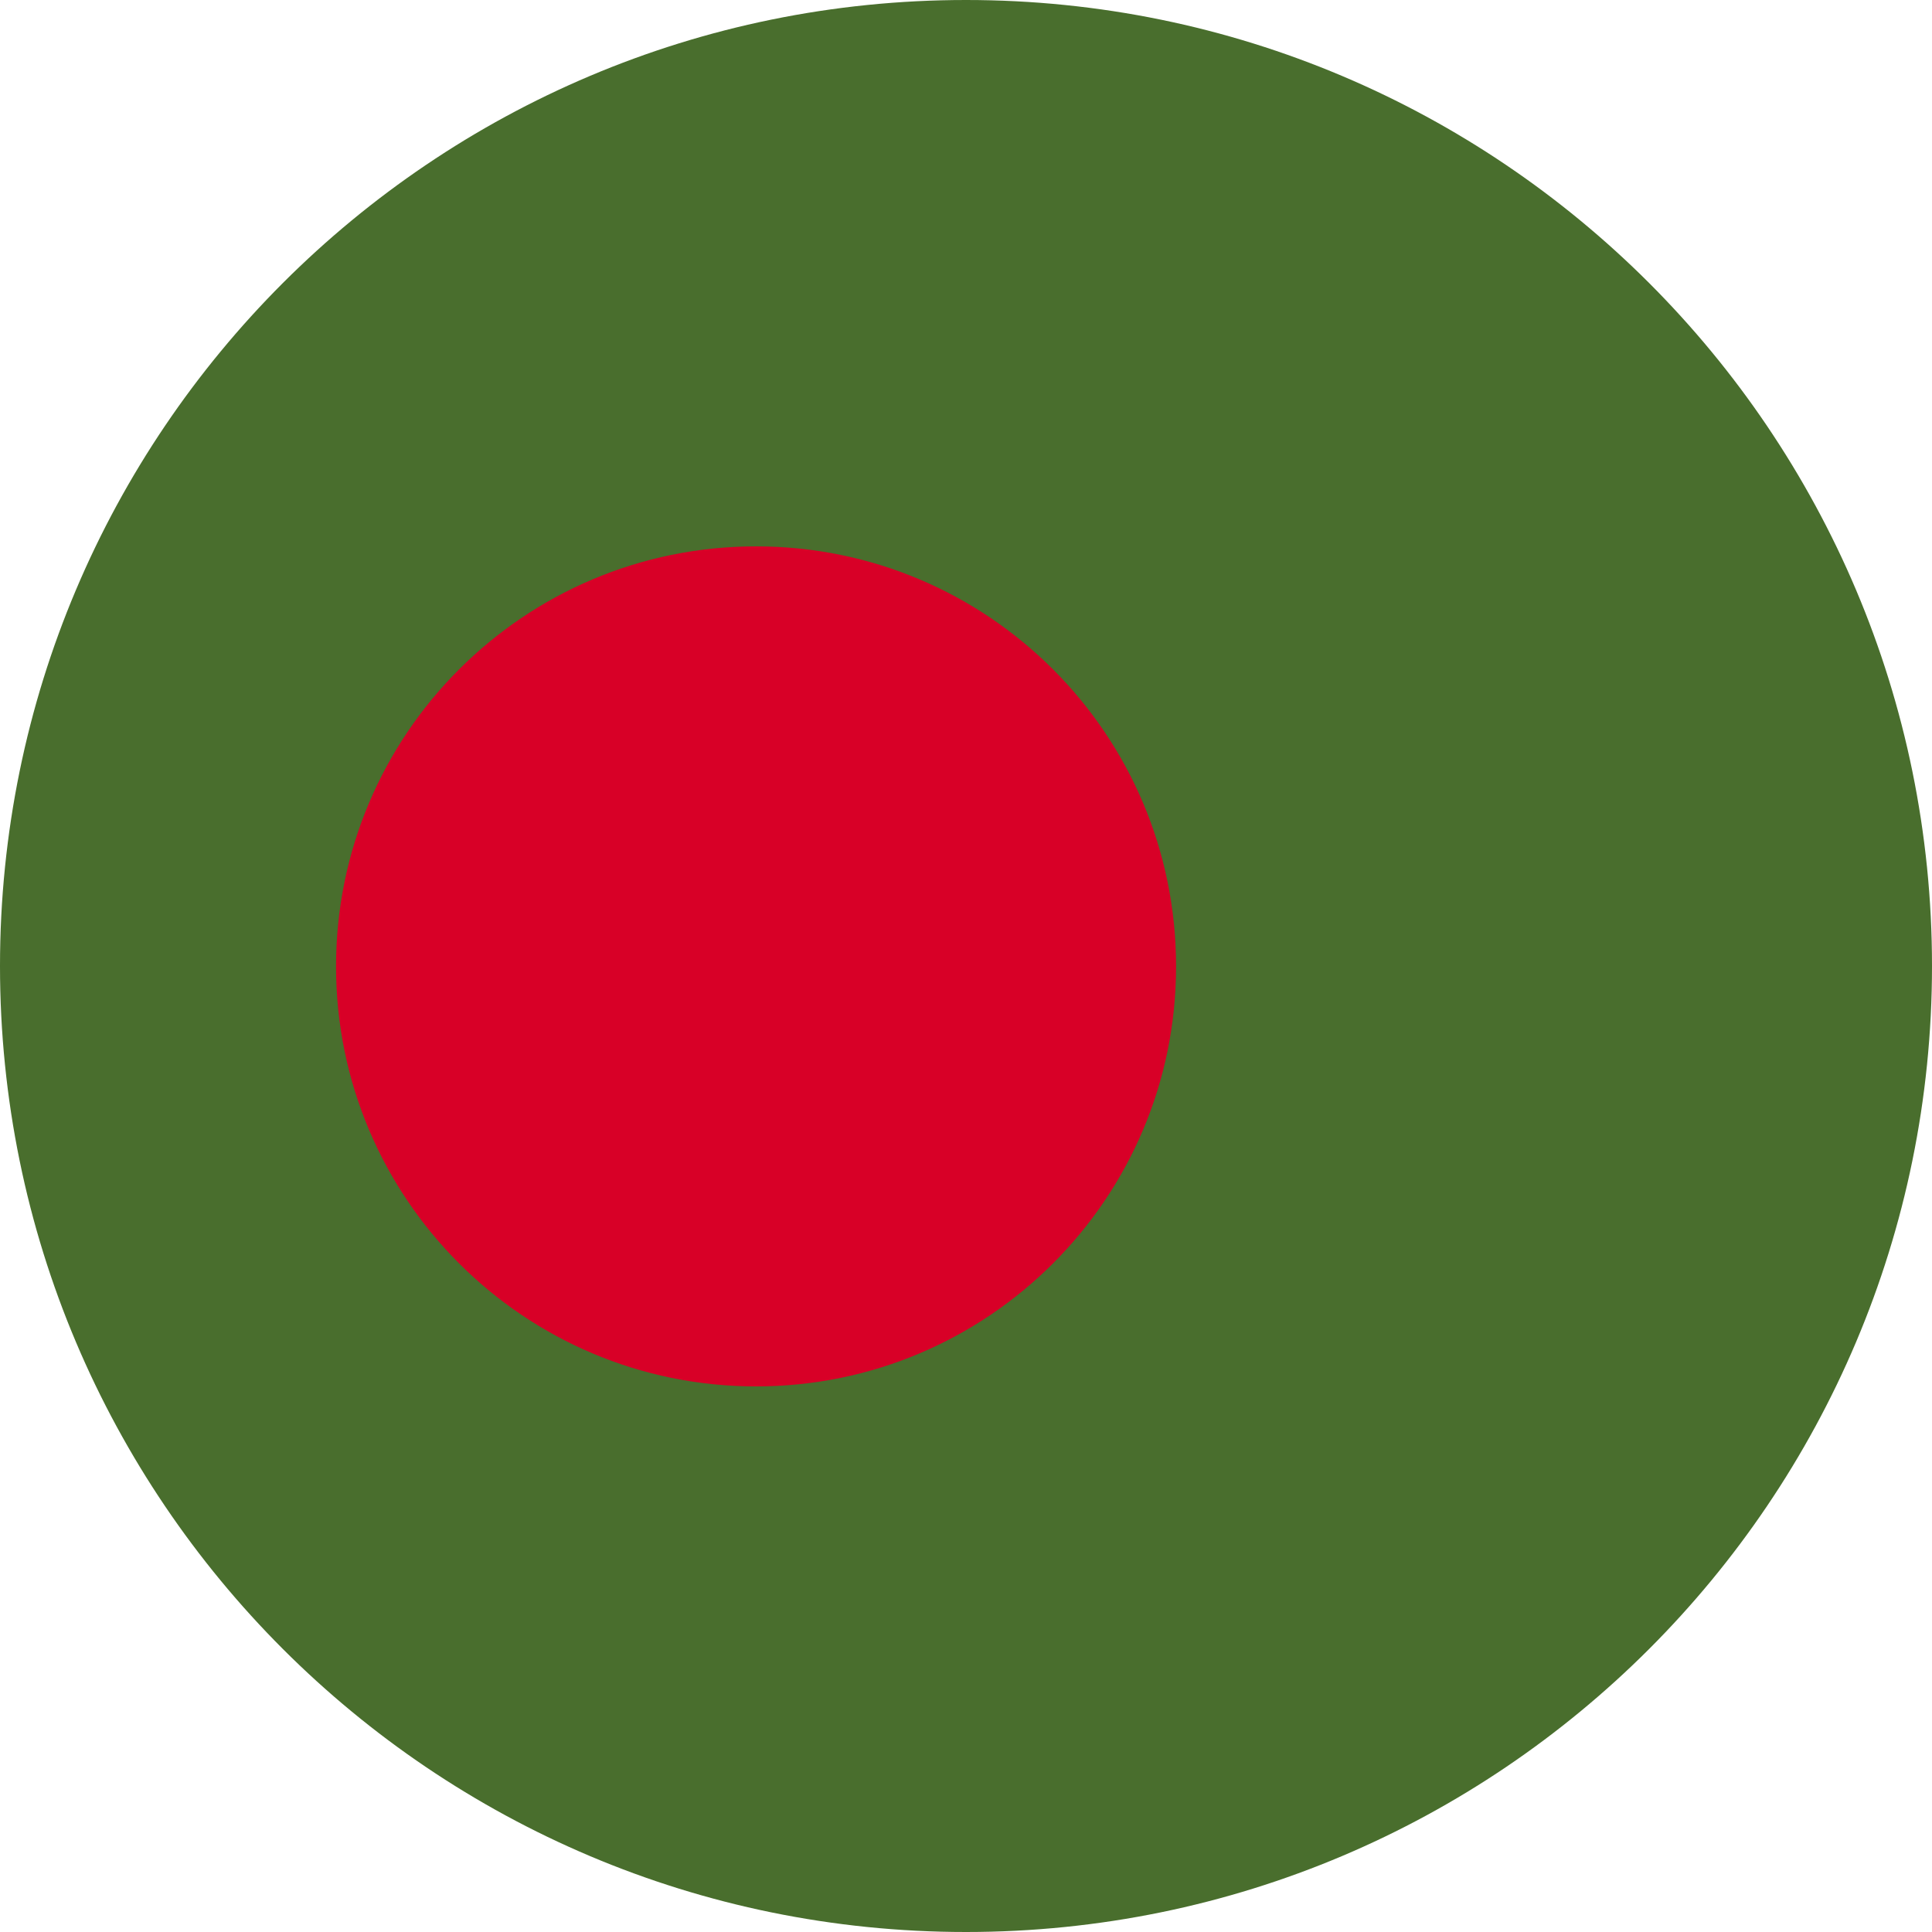 <svg width="15" height="15" viewBox="0 0 15 15" fill="none" xmlns="http://www.w3.org/2000/svg">
<path d="M7.5 15C11.642 15 15 11.642 15 7.5C15 3.358 11.642 0 7.5 0C3.358 0 0 3.358 0 7.5C0 11.642 3.358 15 7.5 15Z" fill="#496E2D"/>
<path d="M5.87 10.764C7.671 10.764 9.131 9.304 9.131 7.503C9.131 5.702 7.671 4.242 5.87 4.242C4.069 4.242 2.609 5.702 2.609 7.503C2.609 9.304 4.069 10.764 5.87 10.764Z" fill="#D80027"/>
</svg>
